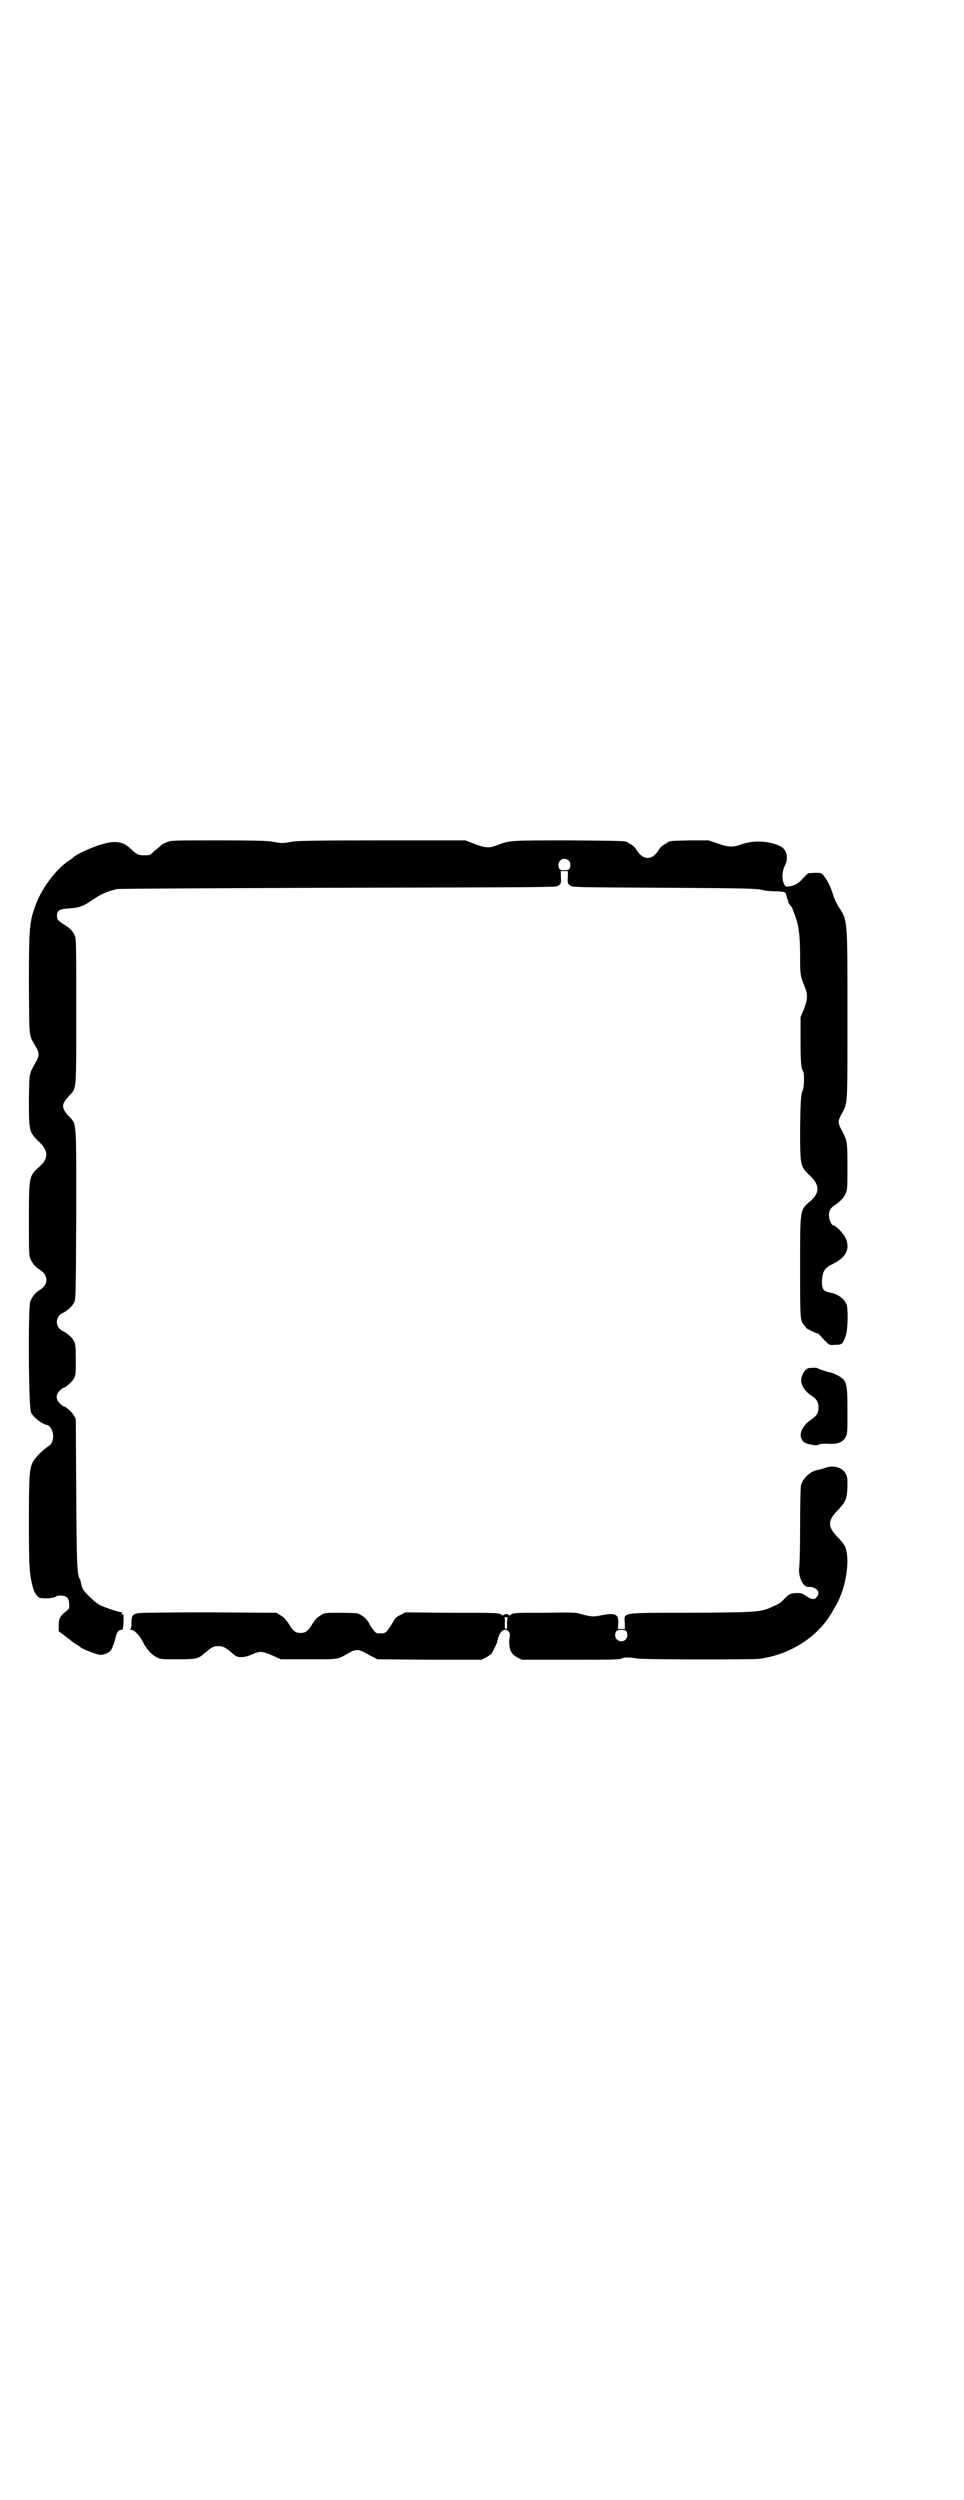 <?xml version="1.0" standalone="no"?>
<!DOCTYPE svg PUBLIC "-//W3C//DTD SVG 20010904//EN"
 "http://www.w3.org/TR/2001/REC-SVG-20010904/DTD/svg10.dtd">
<svg version="1.0" xmlns="http://www.w3.org/2000/svg"
 width="1100pt" height="2850pt" viewBox="0 0 1100 2850"
 preserveAspectRatio="xMidYMid meet">
<g transform="translate(0,2850) scale(0.5,-0.5)"
fill="#000000" stroke="none">
<path d="M381 3780 c-6 -2 -13 -6 -15 -9 -3 -2 -9 -8 -15 -12 -8 -9 -9 -9 -22
-9 -13 0 -16 1 -31 15 -17 16 -34 19 -62 11 -24 -6 -65 -25 -70 -32 -1 -1 -5
-4 -10 -7 -28 -19 -59 -60 -73 -96 -16 -42 -17 -52 -17 -187 1 -126 -1 -111
16 -141 8 -14 8 -20 0 -34 -16 -29 -15 -22 -16 -85 0 -73 0 -75 23 -97 22 -21
22 -38 1 -57 -24 -21 -24 -22 -24 -120 0 -70 0 -83 3 -89 5 -12 12 -20 22 -26
20 -13 20 -33 0 -46 -11 -6 -17 -15 -22 -26 -5 -13 -4 -245 2 -254 6 -11 25
-26 37 -28 8 -2 15 -18 13 -31 -2 -10 -4 -13 -13 -19 -12 -8 -28 -25 -33 -34
-8 -17 -9 -31 -9 -137 0 -104 1 -119 9 -149 3 -12 10 -22 16 -24 8 -2 30 -1
35 2 6 5 19 4 26 0 4 -4 5 -6 6 -16 0 -11 0 -11 -9 -18 -12 -10 -15 -16 -15
-31 l0 -13 17 -13 c9 -7 19 -15 23 -17 4 -2 7 -5 8 -5 3 -5 40 -19 48 -19 12
1 23 7 26 16 4 10 6 16 7 21 3 13 7 20 13 20 5 0 5 2 6 21 0 13 0 15 -3 15 -3
0 -4 0 -1 2 3 2 3 2 0 2 -6 0 -42 12 -51 17 -11 6 -33 28 -38 36 -2 5 -4 12
-5 18 0 1 -1 4 -2 5 -6 11 -7 28 -8 194 l-1 171 -5 9 c-5 8 -19 20 -24 20 0 0
-4 3 -8 7 -9 9 -9 20 1 29 3 3 7 6 8 6 4 0 18 12 23 20 5 9 5 10 5 44 0 30 -1
36 -4 42 -4 8 -16 19 -25 23 -19 8 -19 34 0 42 9 4 21 15 25 23 4 7 4 18 5
200 0 217 1 206 -15 223 -20 21 -20 29 0 50 16 17 15 9 15 192 0 148 0 163 -3
171 -4 10 -10 17 -23 25 -15 9 -18 13 -18 21 0 12 5 16 30 17 22 2 31 5 52 20
18 12 30 18 55 24 3 1 230 2 503 3 461 1 497 1 503 4 8 5 8 7 7 21 l0 13 8 0
8 0 0 -13 c-1 -14 -1 -16 7 -21 6 -3 24 -3 215 -4 190 -1 210 -2 222 -5 7 -2
19 -3 26 -3 13 0 25 -1 27 -4 0 -1 1 -4 2 -6 0 -3 2 -8 3 -10 1 -2 2 -4 1 -4
-1 0 1 -3 3 -6 3 -3 7 -9 8 -14 2 -5 5 -13 7 -19 6 -18 9 -41 9 -83 0 -44 0
-46 11 -73 7 -18 6 -27 -2 -49 l-8 -19 0 -52 c0 -50 1 -64 6 -72 3 -5 2 -33 0
-40 -5 -12 -6 -19 -7 -88 0 -88 0 -88 23 -110 22 -21 22 -38 1 -57 -25 -21
-24 -17 -24 -153 0 -120 0 -120 10 -131 2 -2 4 -5 4 -6 1 -1 24 -13 26 -12 1
0 4 -3 7 -6 2 -3 8 -9 12 -13 8 -8 8 -8 22 -7 15 0 16 2 23 20 5 13 6 60 2 72
-5 13 -20 24 -38 27 -16 3 -19 9 -18 30 2 20 6 26 26 36 30 15 39 35 27 60 -4
9 -22 27 -27 27 -4 0 -10 13 -10 21 -1 12 3 18 11 24 13 8 23 18 27 28 4 9 4
14 4 61 0 56 0 59 -14 85 -8 15 -8 19 0 34 15 29 14 12 14 223 0 226 1 218
-21 252 -4 6 -10 19 -13 30 -6 18 -11 27 -21 41 -5 5 -6 5 -20 5 l-15 -1 -11
-11 c-10 -12 -21 -18 -33 -19 -7 -1 -7 -1 -11 6 -5 12 -4 29 2 41 9 16 5 37
-9 44 -25 13 -61 15 -90 5 -19 -7 -29 -7 -54 2 l-21 7 -43 0 c-43 -1 -47 -1
-51 -5 -1 -1 -5 -3 -8 -5 -4 -2 -10 -8 -13 -14 -8 -11 -15 -16 -24 -16 -9 0
-16 5 -24 16 -3 6 -9 12 -13 14 -3 2 -7 4 -8 5 -4 4 -11 4 -134 5 -135 0 -135
0 -162 -10 -20 -8 -28 -8 -54 2 l-21 8 -192 0 c-154 0 -193 -1 -203 -3 -6 -1
-17 -3 -23 -3 -6 0 -17 2 -23 3 -9 2 -36 3 -121 3 -104 0 -110 0 -119 -4z
m917 -42 c4 -4 5 -12 2 -18 -2 -3 -4 -4 -12 -4 -8 0 -10 1 -12 4 -5 10 1 22
12 22 3 0 8 -2 10 -4z"/>
<path d="M1846 2581 c-10 -2 -20 -20 -17 -34 2 -9 11 -22 23 -29 12 -8 16 -15
16 -27 0 -12 -4 -19 -16 -27 -19 -12 -29 -32 -23 -44 4 -8 6 -9 15 -12 11 -3
22 -4 24 -2 1 2 9 3 29 2 16 0 28 5 33 16 4 7 4 11 4 59 0 69 -1 71 -30 85 -3
1 -7 3 -10 3 -9 2 -26 8 -27 9 -1 2 -12 2 -21 1z"/>
<path d="M1885 2354 c-5 -2 -13 -4 -17 -5 -17 -2 -35 -18 -40 -35 -1 -4 -2
-42 -2 -92 0 -47 -1 -89 -2 -95 -3 -20 8 -45 20 -45 19 1 30 -12 20 -23 -5 -7
-12 -6 -24 2 -10 7 -12 7 -24 7 -13 -1 -14 -2 -23 -10 -12 -13 -14 -14 -30
-21 -27 -13 -36 -13 -199 -14 -149 0 -140 1 -138 -24 l0 -13 -8 0 -8 0 1 13
c1 22 -7 25 -45 17 -12 -2 -19 -2 -43 5 -10 3 -21 3 -80 2 -70 0 -73 0 -78 -5
-2 -1 -3 -2 -4 0 -1 1 -3 2 -6 2 -3 0 -5 -1 -6 -2 -1 -2 -2 -1 -4 0 -6 5 -8 5
-115 5 l-105 1 -11 -6 c-10 -4 -12 -7 -20 -21 -13 -20 -14 -21 -25 -21 -9 0
-11 0 -16 7 -4 5 -8 10 -9 13 -7 14 -16 21 -29 26 -2 0 -20 1 -39 1 -34 0 -35
0 -43 -5 -10 -6 -13 -10 -20 -20 -9 -16 -15 -21 -27 -21 -12 0 -18 5 -27 21
-7 10 -10 14 -20 20 l-8 5 -155 1 c-103 0 -157 -1 -162 -2 -12 -3 -14 -6 -14
-22 0 -11 -1 -14 -3 -15 -2 0 -1 -1 2 -1 8 0 20 -13 28 -29 6 -13 19 -28 30
-33 8 -5 10 -5 47 -5 40 0 46 1 57 9 1 1 6 5 11 9 12 10 16 12 26 12 10 0 14
-2 26 -11 16 -14 17 -14 27 -14 7 0 15 2 24 6 18 8 22 8 46 -2 l20 -9 64 0
c71 0 64 -1 92 15 7 4 13 6 18 6 5 0 11 -2 18 -6 6 -3 14 -8 19 -10 l9 -5 119
-1 119 0 10 5 c5 3 11 7 13 9 6 11 12 23 13 28 4 22 16 33 26 22 3 -3 3 -6 2
-13 -3 -25 2 -38 18 -46 l10 -5 109 0 c110 0 113 0 122 4 5 2 20 1 30 -1 10
-3 262 -3 281 -1 73 10 137 52 169 112 3 5 6 10 7 12 4 5 15 33 18 47 8 32 9
64 3 81 -1 5 -7 14 -17 24 -25 25 -25 39 0 64 18 19 20 26 21 53 0 18 0 22 -4
29 -7 14 -27 20 -45 14z m-726 -341 c-1 -1 -2 -7 -2 -14 1 -10 0 -13 -2 -13
-3 0 -3 2 -3 13 1 8 0 13 -1 14 -1 0 1 0 4 0 3 0 5 0 4 0z m271 -33 c5 -10 -1
-22 -12 -22 -11 0 -18 12 -12 22 2 3 4 4 12 4 8 0 10 -1 12 -4z"/>
</g>
</svg>
